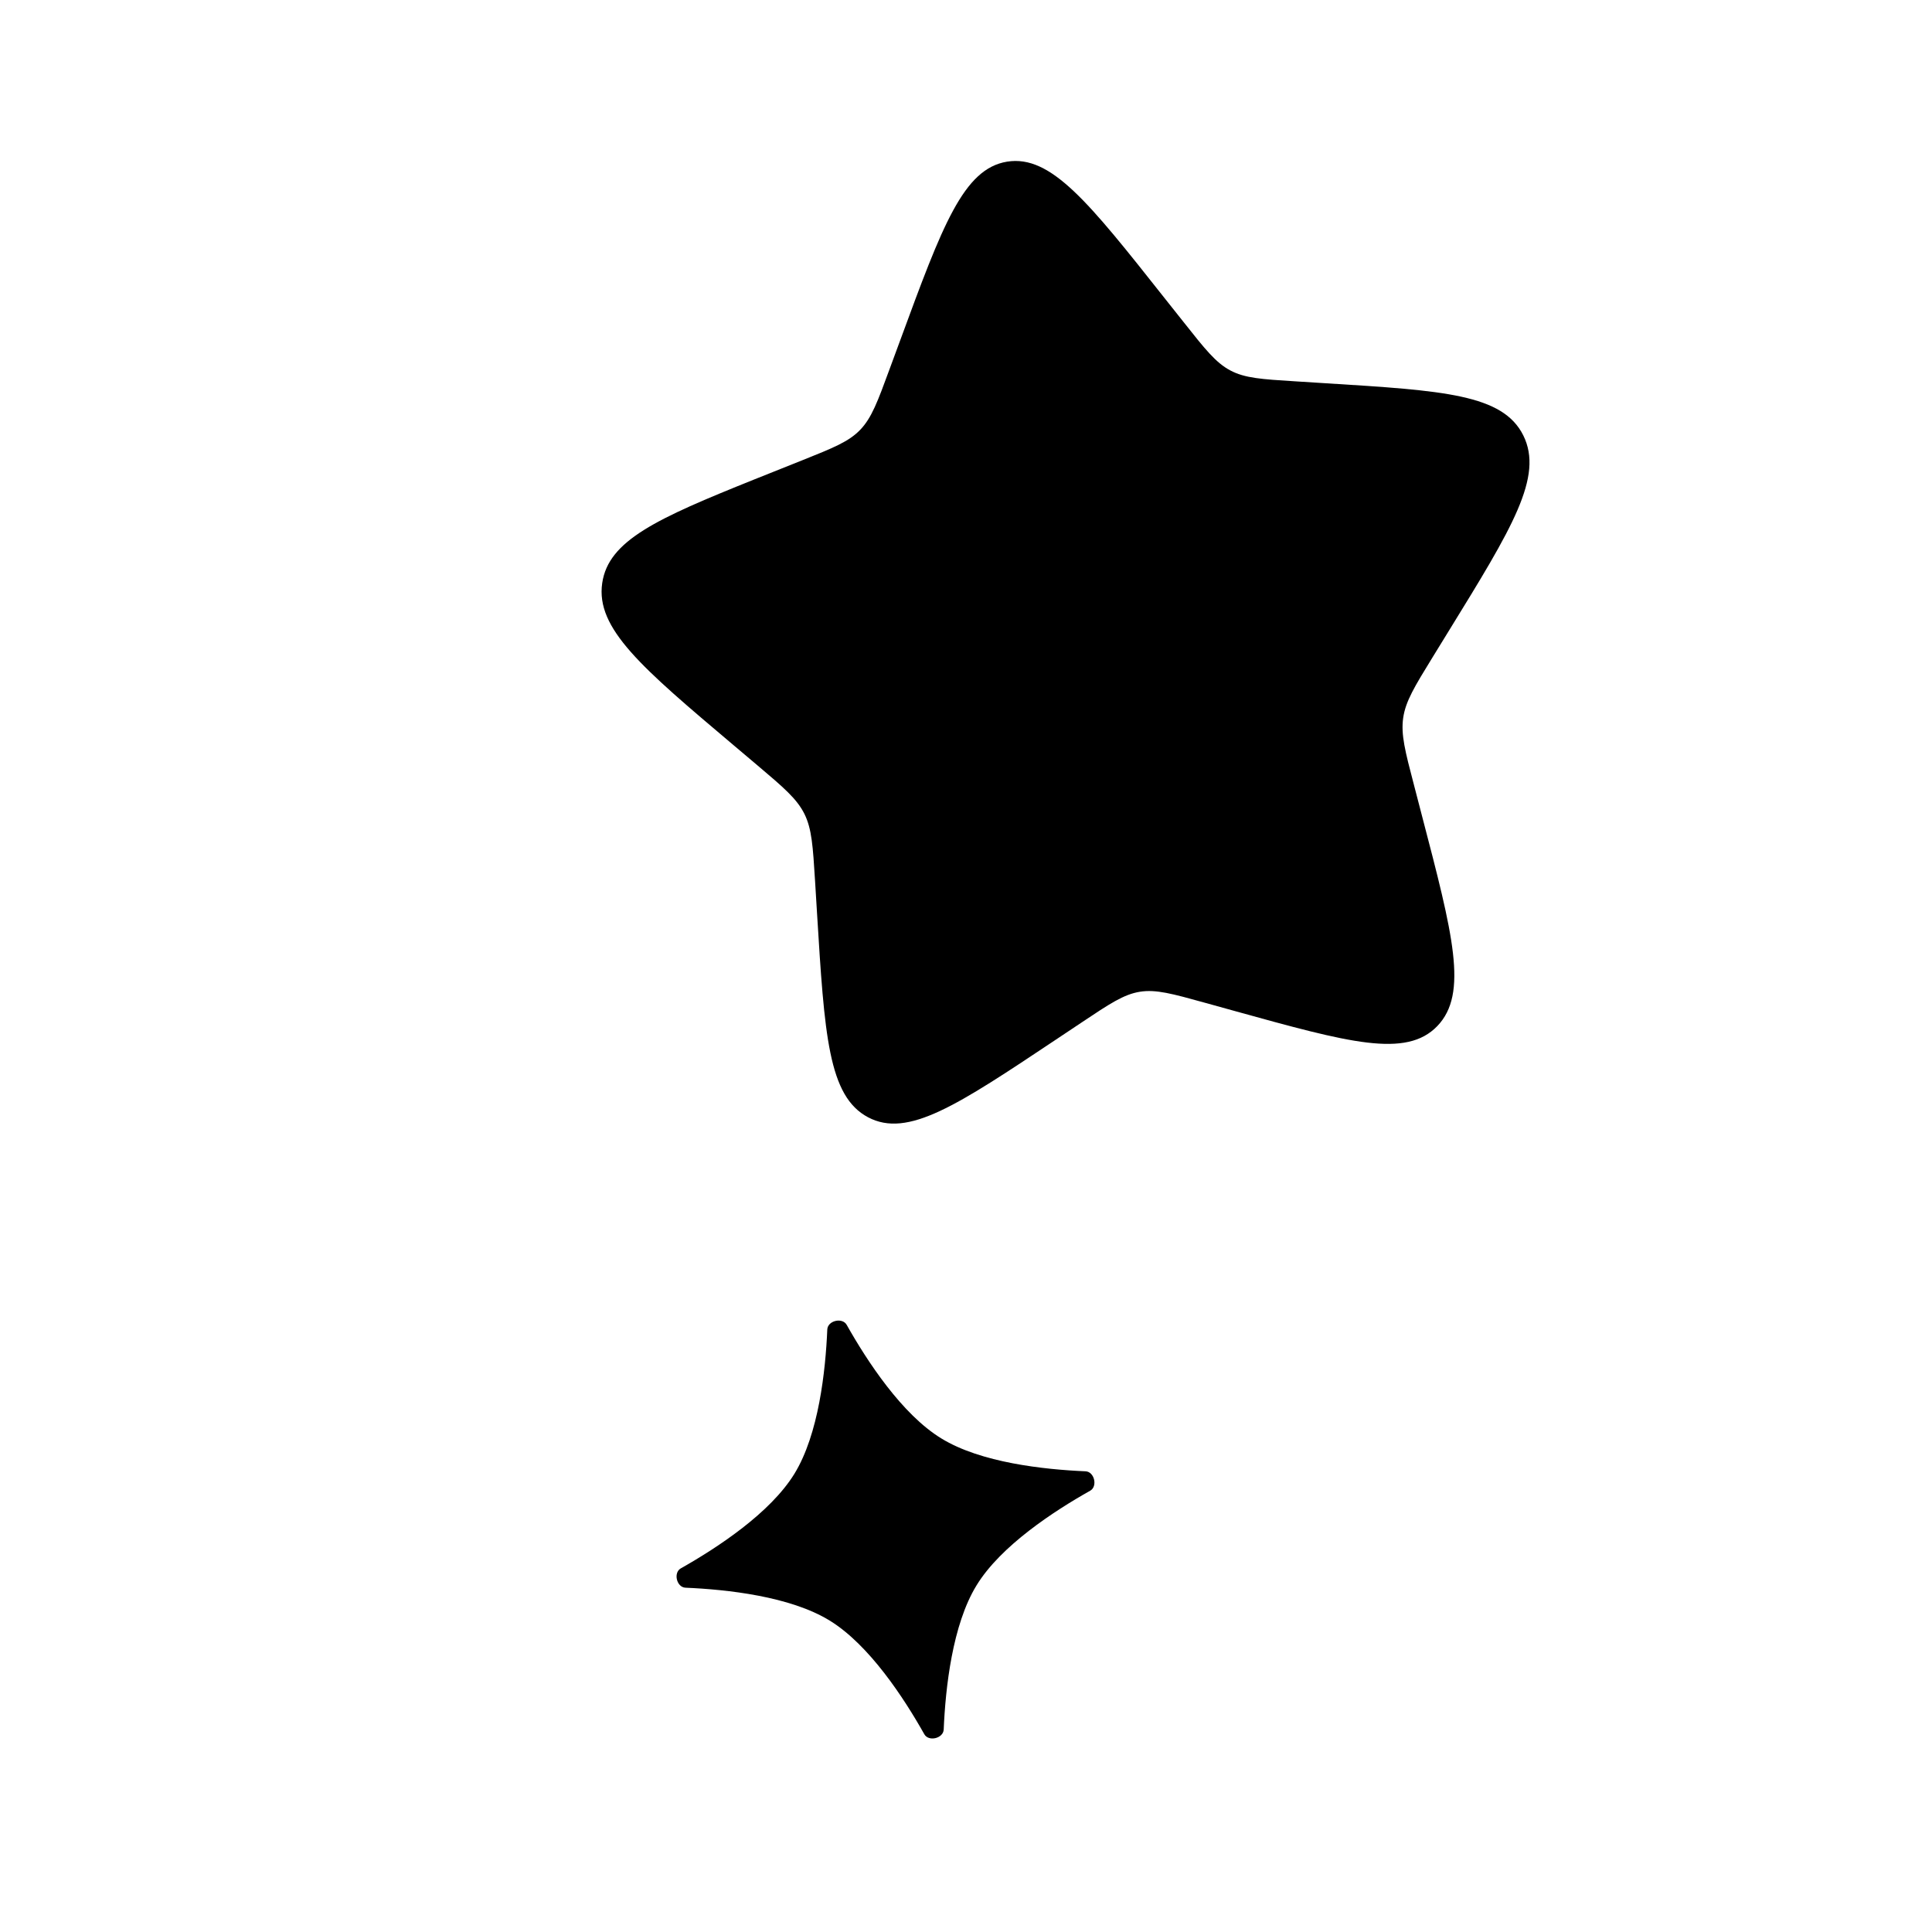 <svg width="24" height="24" viewBox="0 0 24 24" fill="none" xmlns="http://www.w3.org/2000/svg">
    <path d="M10.277 16.515C10.282 16.405 10.464 16.362 10.518 16.458C10.771 16.907 11.203 17.569 11.694 17.869C12.184 18.17 12.969 18.255 13.485 18.277C13.595 18.282 13.638 18.464 13.543 18.518C13.093 18.771 12.431 19.203 12.131 19.694C11.83 20.184 11.745 20.97 11.723 21.485C11.718 21.595 11.536 21.639 11.482 21.543C11.229 21.093 10.797 20.432 10.306 20.131C9.816 19.83 9.031 19.745 8.515 19.723C8.405 19.718 8.362 19.537 8.457 19.483C8.907 19.229 9.568 18.797 9.869 18.307C10.17 17.816 10.255 17.031 10.277 16.515Z" fill="black"/>
    <path class="pr-icon-duotone-secondary" d="M18.492 15.515C18.484 15.406 18.292 15.36 18.235 15.454C18.062 15.736 17.814 16.077 17.538 16.246C17.261 16.416 16.845 16.483 16.515 16.508C16.405 16.517 16.359 16.708 16.453 16.766C16.736 16.938 17.077 17.186 17.246 17.462C17.415 17.739 17.482 18.155 17.508 18.485C17.516 18.595 17.708 18.641 17.765 18.547C17.938 18.264 18.186 17.923 18.462 17.754C18.738 17.585 19.155 17.518 19.485 17.492C19.595 17.484 19.64 17.292 19.547 17.235C19.264 17.062 18.923 16.814 18.754 16.538C18.584 16.262 18.518 15.845 18.492 15.515Z" />
    <path d="M14.704 4.002L14.461 3.696C13.525 2.513 13.056 1.921 12.511 2.008C11.967 2.096 11.706 2.804 11.185 4.221L11.05 4.587C10.902 4.99 10.828 5.191 10.686 5.339C10.544 5.487 10.35 5.564 9.963 5.719L9.61 5.86L9.362 5.959C8.162 6.441 7.558 6.713 7.481 7.243C7.398 7.808 7.97 8.292 9.115 9.259L9.411 9.509C9.736 9.784 9.898 9.922 9.992 10.109C10.085 10.296 10.098 10.512 10.125 10.944L10.149 11.337C10.242 12.857 10.289 13.617 10.783 13.879C11.277 14.141 11.891 13.732 13.119 12.913L13.119 12.913L13.437 12.701C13.786 12.468 13.96 12.352 14.16 12.32C14.36 12.288 14.562 12.344 14.966 12.456L15.334 12.558C16.756 12.952 17.467 13.149 17.855 12.746C18.242 12.343 18.049 11.606 17.664 10.133L17.565 9.752C17.455 9.333 17.401 9.124 17.431 8.917C17.461 8.71 17.573 8.528 17.796 8.165L17.796 8.165L17.999 7.835C18.785 6.559 19.177 5.921 18.923 5.409C18.669 4.898 17.935 4.852 16.469 4.761L16.09 4.737C15.673 4.711 15.465 4.698 15.284 4.602C15.103 4.506 14.97 4.338 14.704 4.002L14.704 4.002Z" fill="black"/>
    <path class="pr-icon-duotone-secondary" d="M8.835 13.326C6.698 14.37 4.919 16.024 4.248 18C3.496 13.293 4.54 10.253 6.213 8.363C6.357 8.658 6.545 8.902 6.713 9.093C7.063 9.489 7.565 9.913 8.075 10.344L8.442 10.655C8.512 10.713 8.566 10.759 8.612 10.799C8.617 10.863 8.621 10.938 8.627 11.036L8.657 11.521C8.697 12.176 8.736 12.816 8.835 13.326Z" />
</svg>
